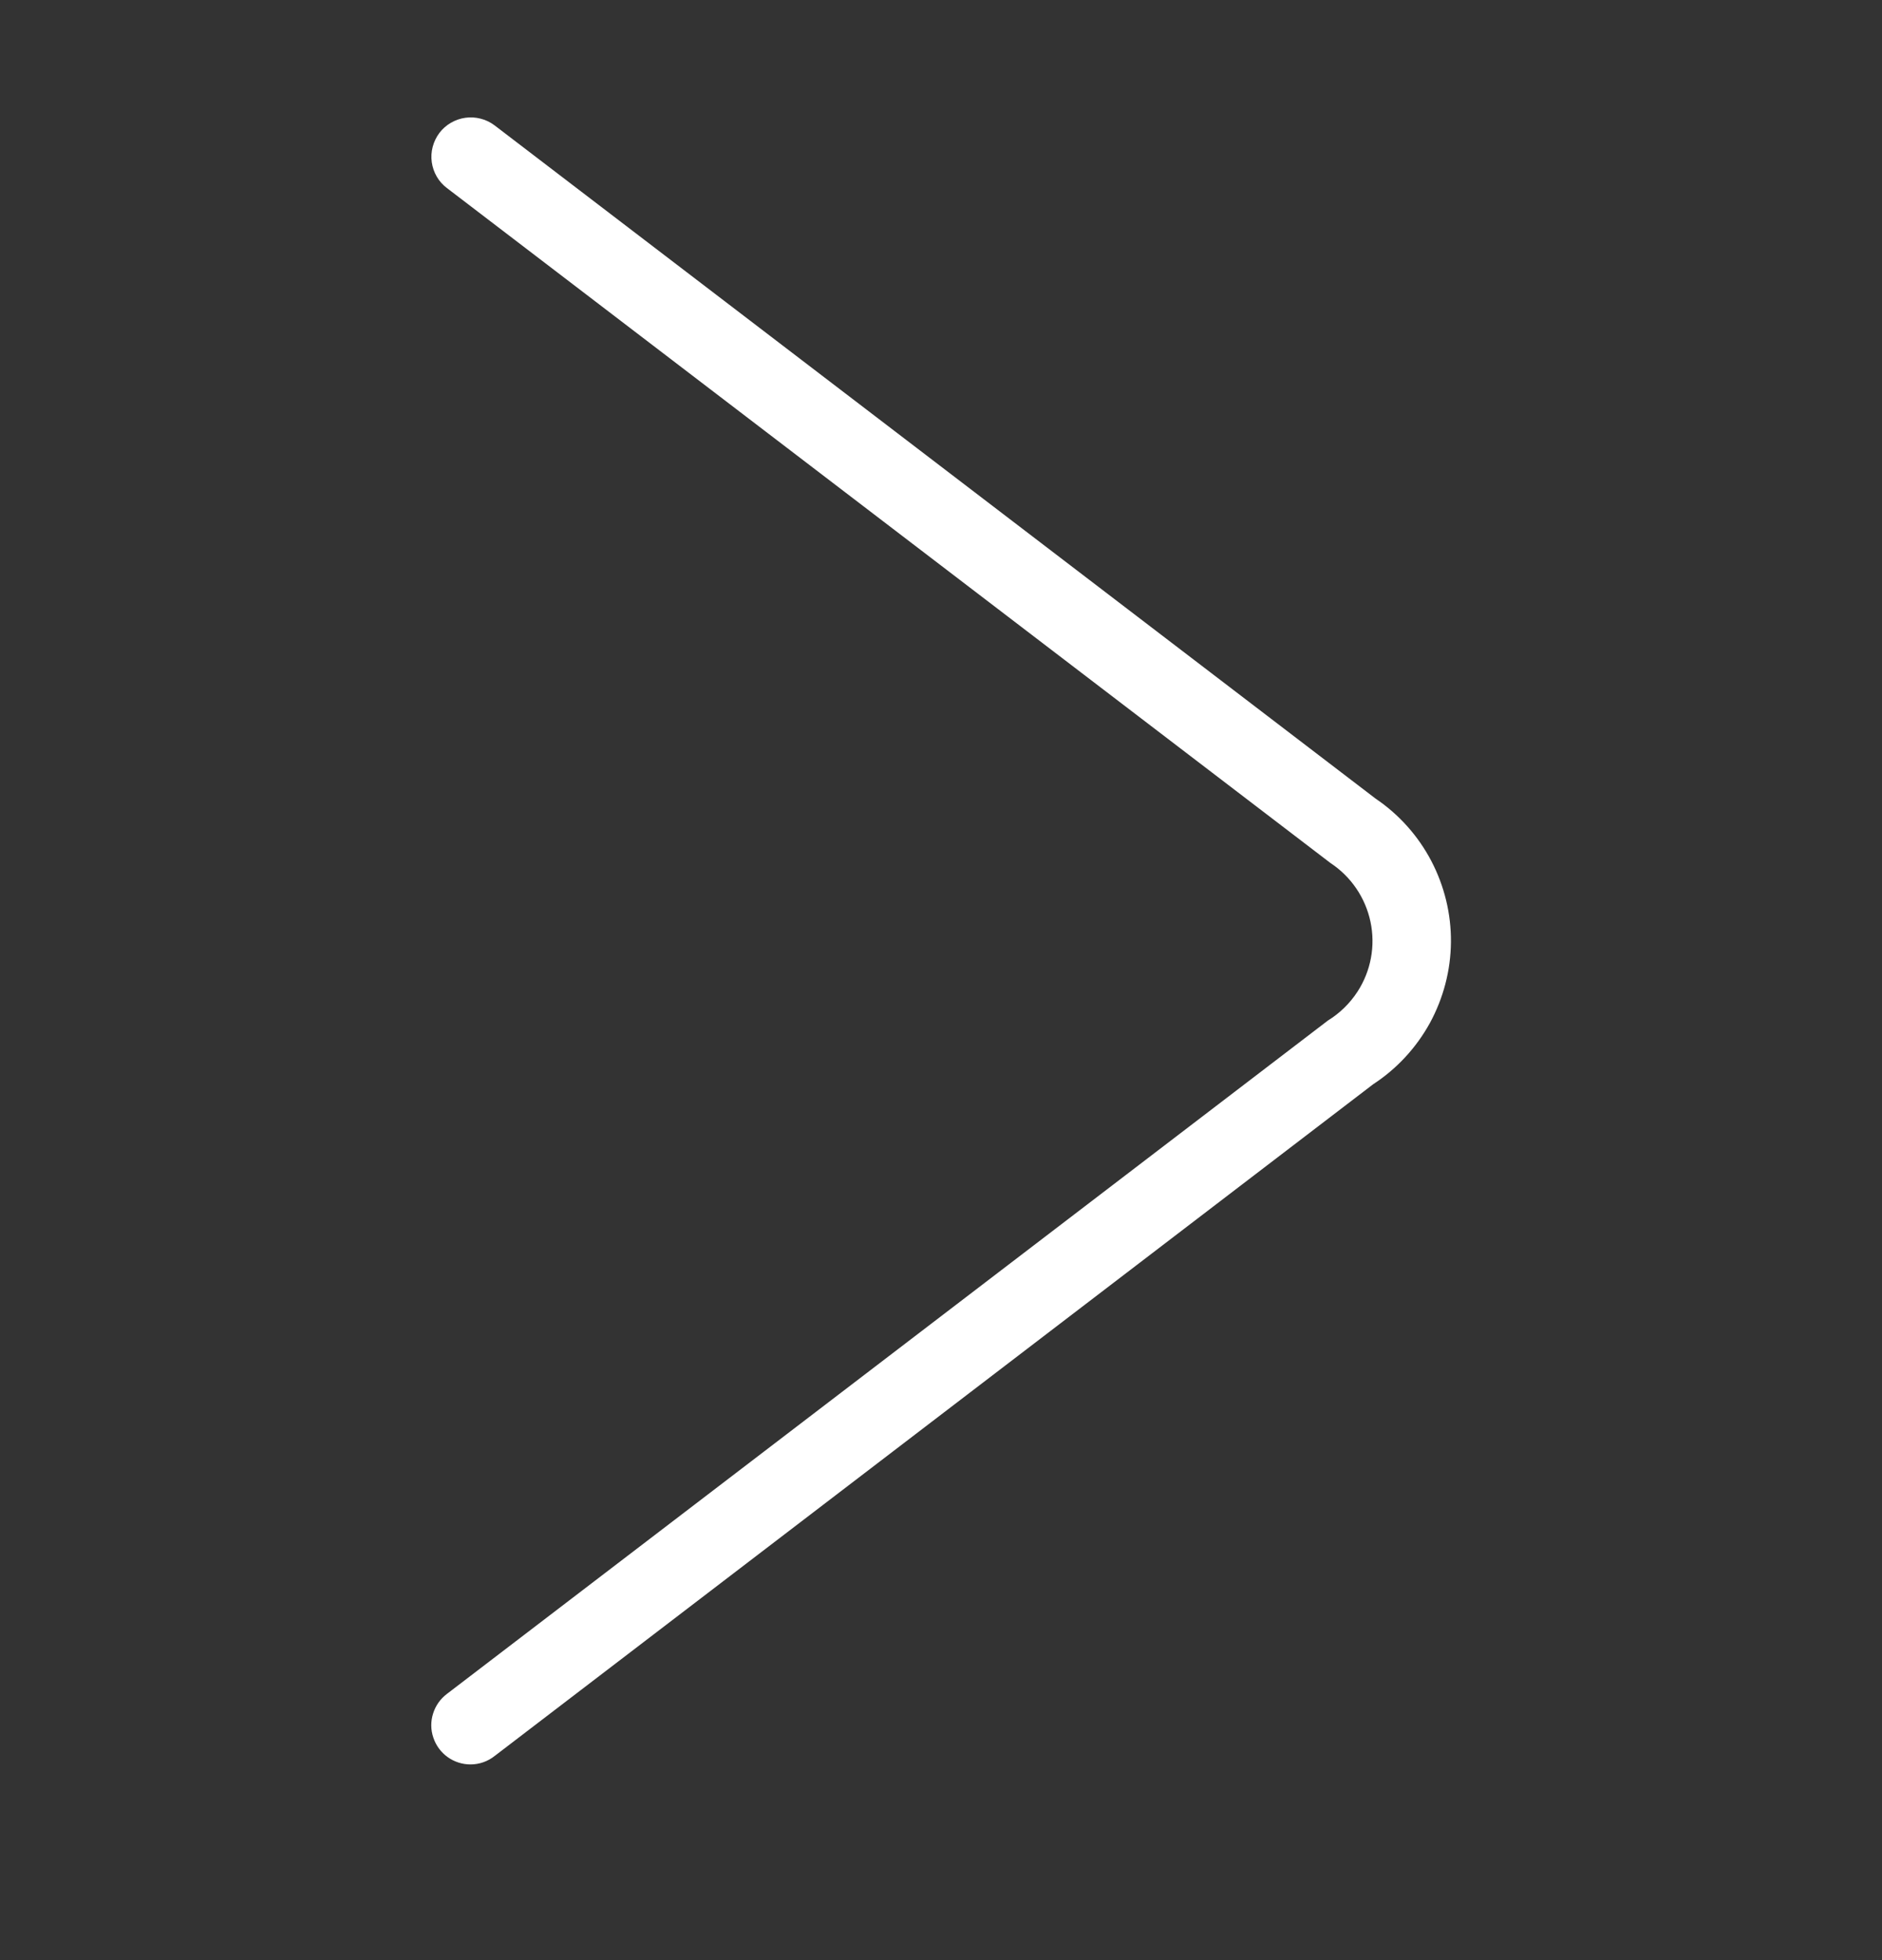<svg width="24" height="25" viewBox="0 0 24 25" fill="none" xmlns="http://www.w3.org/2000/svg">
<rect x="0" y="0" width="24" height="25" fill="#333333" stroke="none"/>
<path d="M6 22.504C5.895 22.504 5.793 22.471 5.708 22.41C5.623 22.349 5.559 22.262 5.526 22.162C5.492 22.063 5.491 21.955 5.523 21.855C5.554 21.755 5.616 21.667 5.7 21.604L16.933 13.017C17.084 12.924 17.213 12.799 17.31 12.65C17.482 12.386 17.542 12.065 17.477 11.757C17.412 11.449 17.228 11.179 16.965 11.006L5.7 2.399C5.647 2.359 5.603 2.31 5.57 2.253C5.537 2.196 5.515 2.133 5.506 2.068C5.497 2.002 5.501 1.936 5.518 1.872C5.535 1.808 5.564 1.748 5.603 1.696C5.643 1.643 5.693 1.599 5.75 1.566C5.807 1.533 5.87 1.511 5.935 1.502C6.001 1.493 6.067 1.497 6.131 1.514C6.195 1.53 6.254 1.559 6.307 1.599L17.541 10.185C17.84 10.387 18.084 10.66 18.252 10.98C18.419 11.299 18.506 11.655 18.503 12.015C18.5 12.376 18.407 12.73 18.235 13.047C18.061 13.363 17.813 13.632 17.511 13.829L6.311 22.394C6.223 22.465 6.113 22.504 6 22.504V22.504Z" fill="white"/>
</svg>
